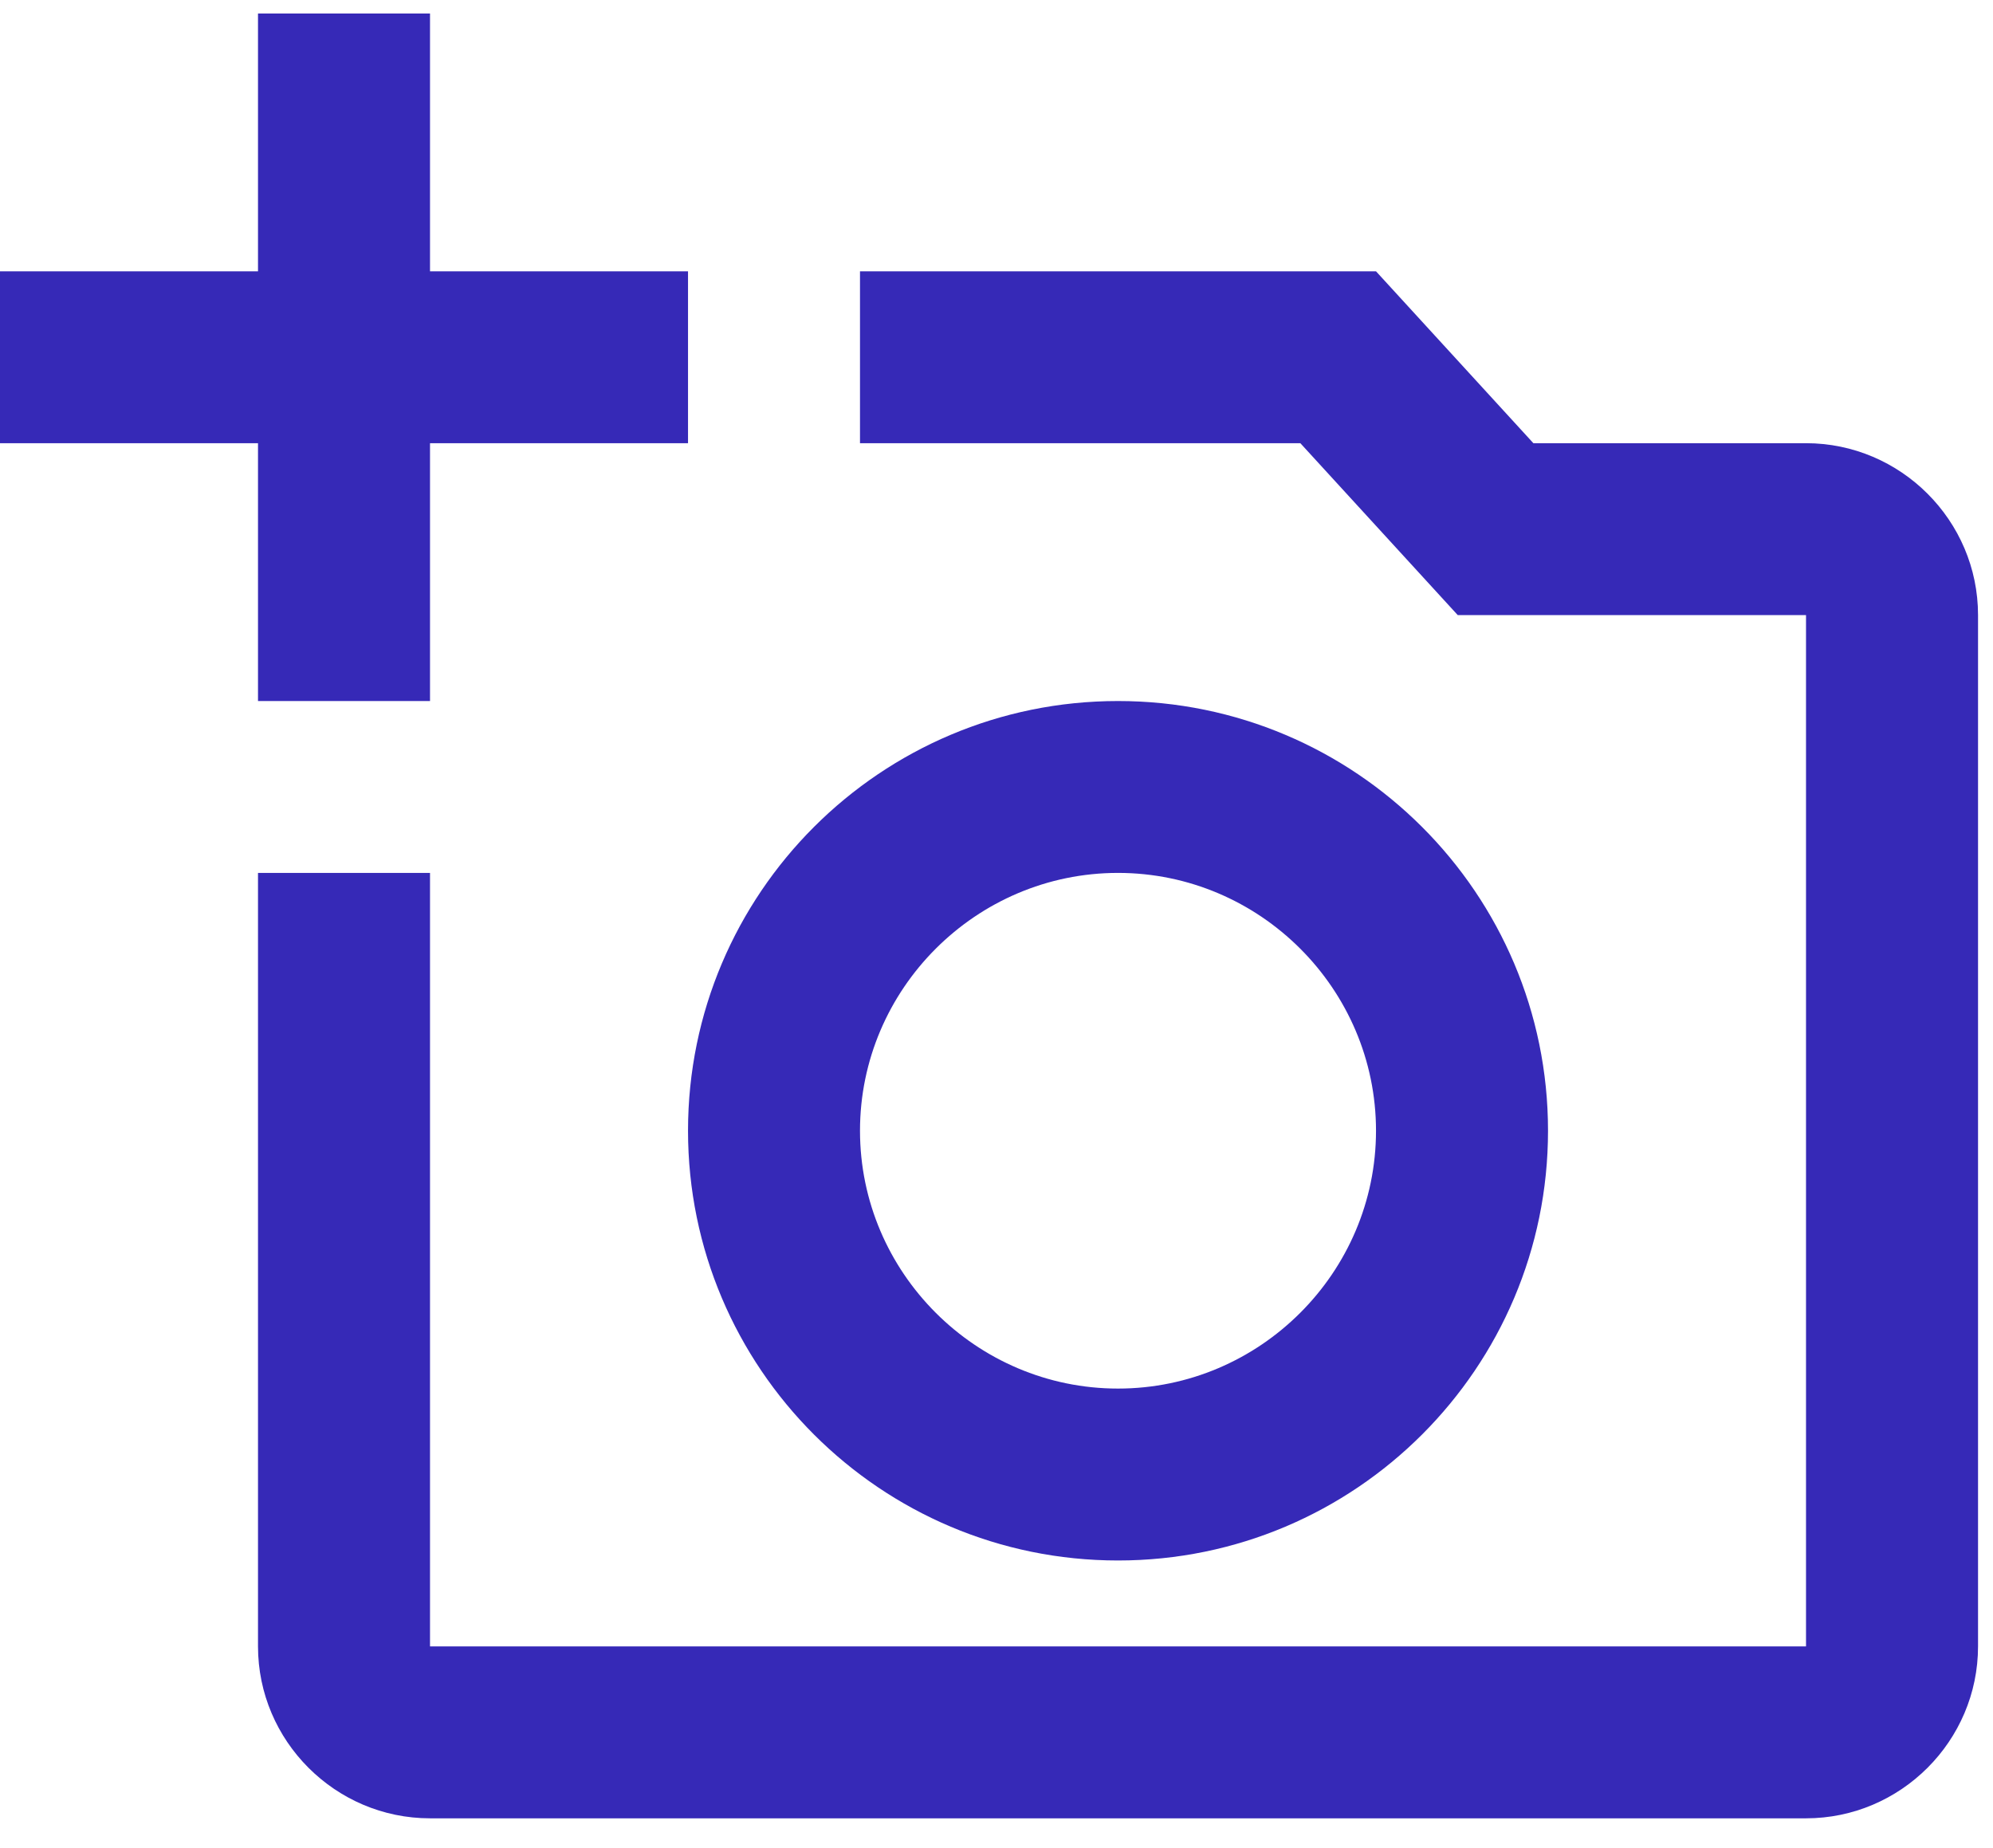 <svg width="55" height="51" viewBox="0 0 55 51" fill="none" xmlns="http://www.w3.org/2000/svg">
<path d="M49.84 12.23H42.316L37.973 7.487H23.733V12.23H35.885L40.228 16.973H49.84V45.433H11.867V24.088H7.12V45.433C7.12 48.042 9.256 50.177 11.867 50.177H49.84C52.451 50.177 54.587 48.042 54.587 45.433V16.973C54.587 14.364 52.451 12.23 49.84 12.23ZM18.987 31.203C18.987 37.749 24.303 43.062 30.853 43.062C37.404 43.062 42.72 37.749 42.72 31.203C42.72 24.657 37.404 19.345 30.853 19.345C24.303 19.345 18.987 24.657 18.987 31.203ZM30.853 24.088C34.769 24.088 37.973 27.29 37.973 31.203C37.973 35.117 34.769 38.318 30.853 38.318C26.937 38.318 23.733 35.117 23.733 31.203C23.733 27.29 26.937 24.088 30.853 24.088ZM11.867 12.23H18.987V7.487H11.867V0.372H7.12V7.487H0V12.23H7.12V19.345H11.867V12.23Z" fill="#3629B7"/>
</svg>

